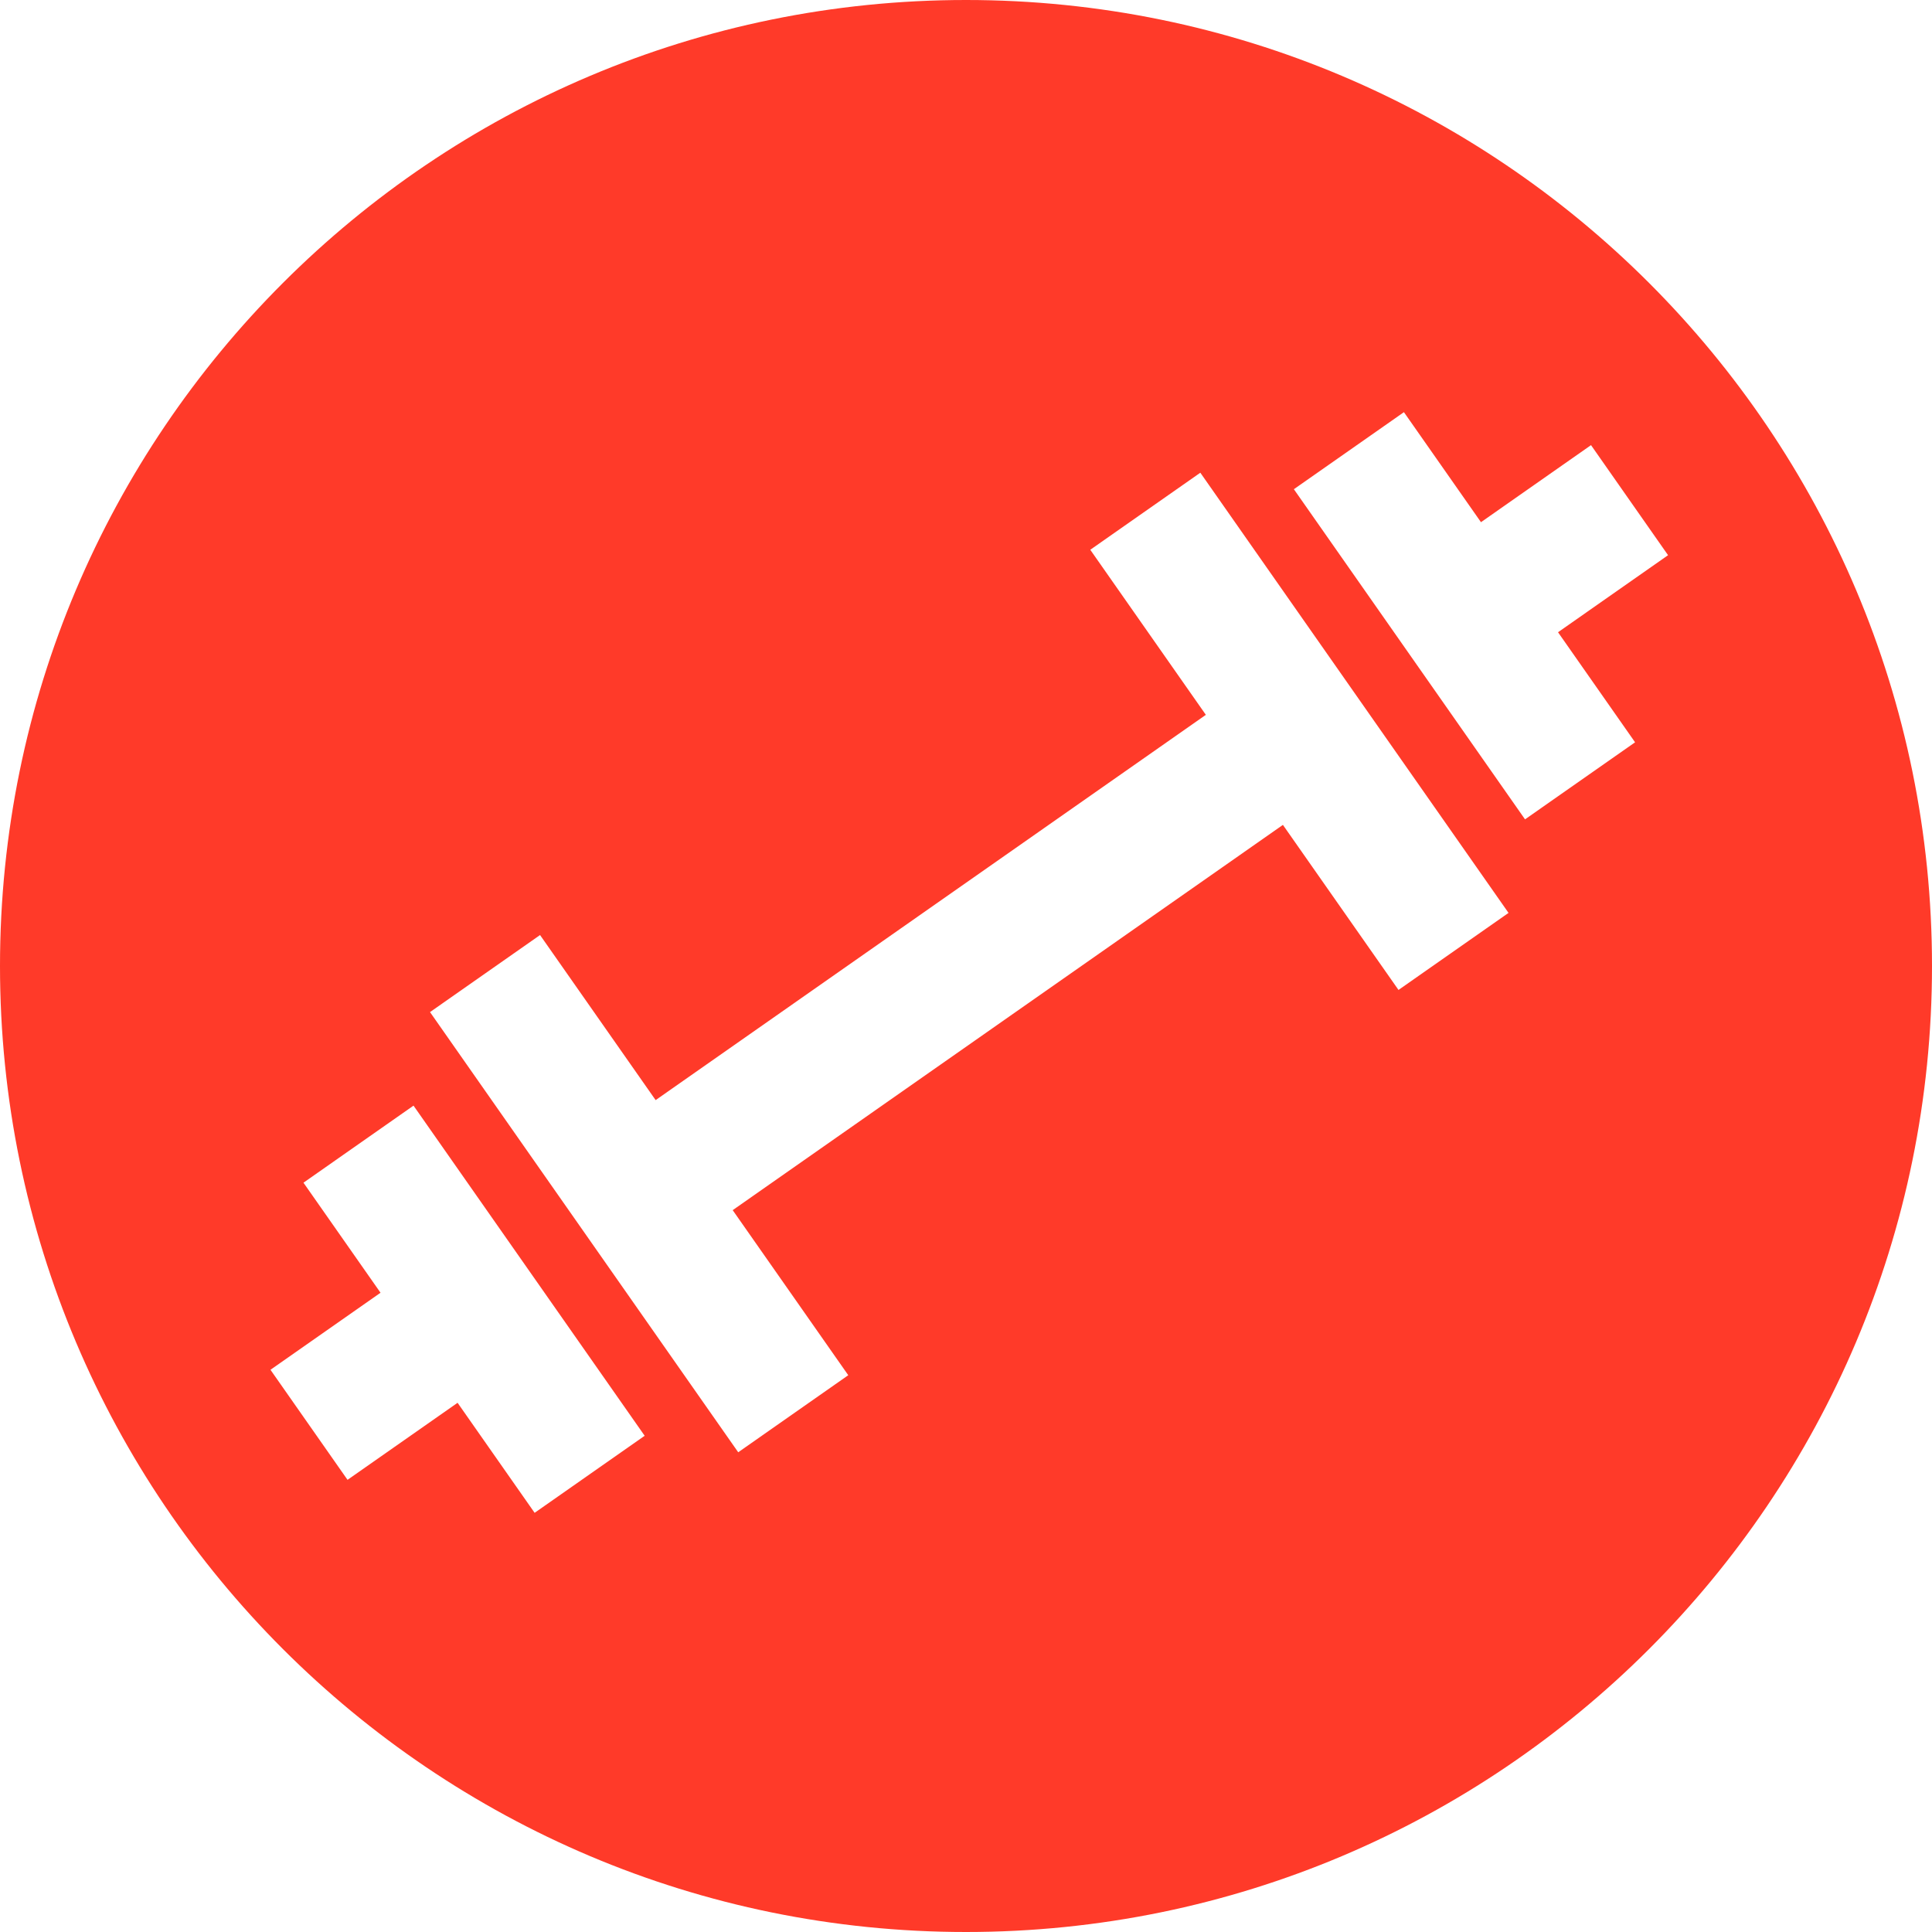 <svg width="150" height="150" viewBox="0 0 150 150" fill="none" xmlns="http://www.w3.org/2000/svg">
<path fill-rule="evenodd" clip-rule="evenodd" d="M75 150C116.421 150 150 116.421 150 75C150 33.579 116.421 0 75 0C33.579 0 0 33.579 0 75C0 116.421 33.579 150 75 150ZM100.456 37.982L118.403 63.614L126.947 57.632L120.965 49.087L129.508 43.105L123.526 34.56L114.982 40.543L109 32L100.456 37.982ZM99.605 64.044L108.579 76.859L117.122 70.877L93.193 36.701L84.649 42.684L93.622 55.5L50.903 85.412L41.929 72.596L33.386 78.578L57.315 112.754L65.859 106.771L56.886 93.956L99.605 64.044ZM32.105 85.841L50.052 111.473L41.508 117.455L35.526 108.912L26.982 114.894L21 106.35L29.544 100.368L23.561 91.824L32.105 85.841Z" fill="#FF3A29"/>
</svg>
